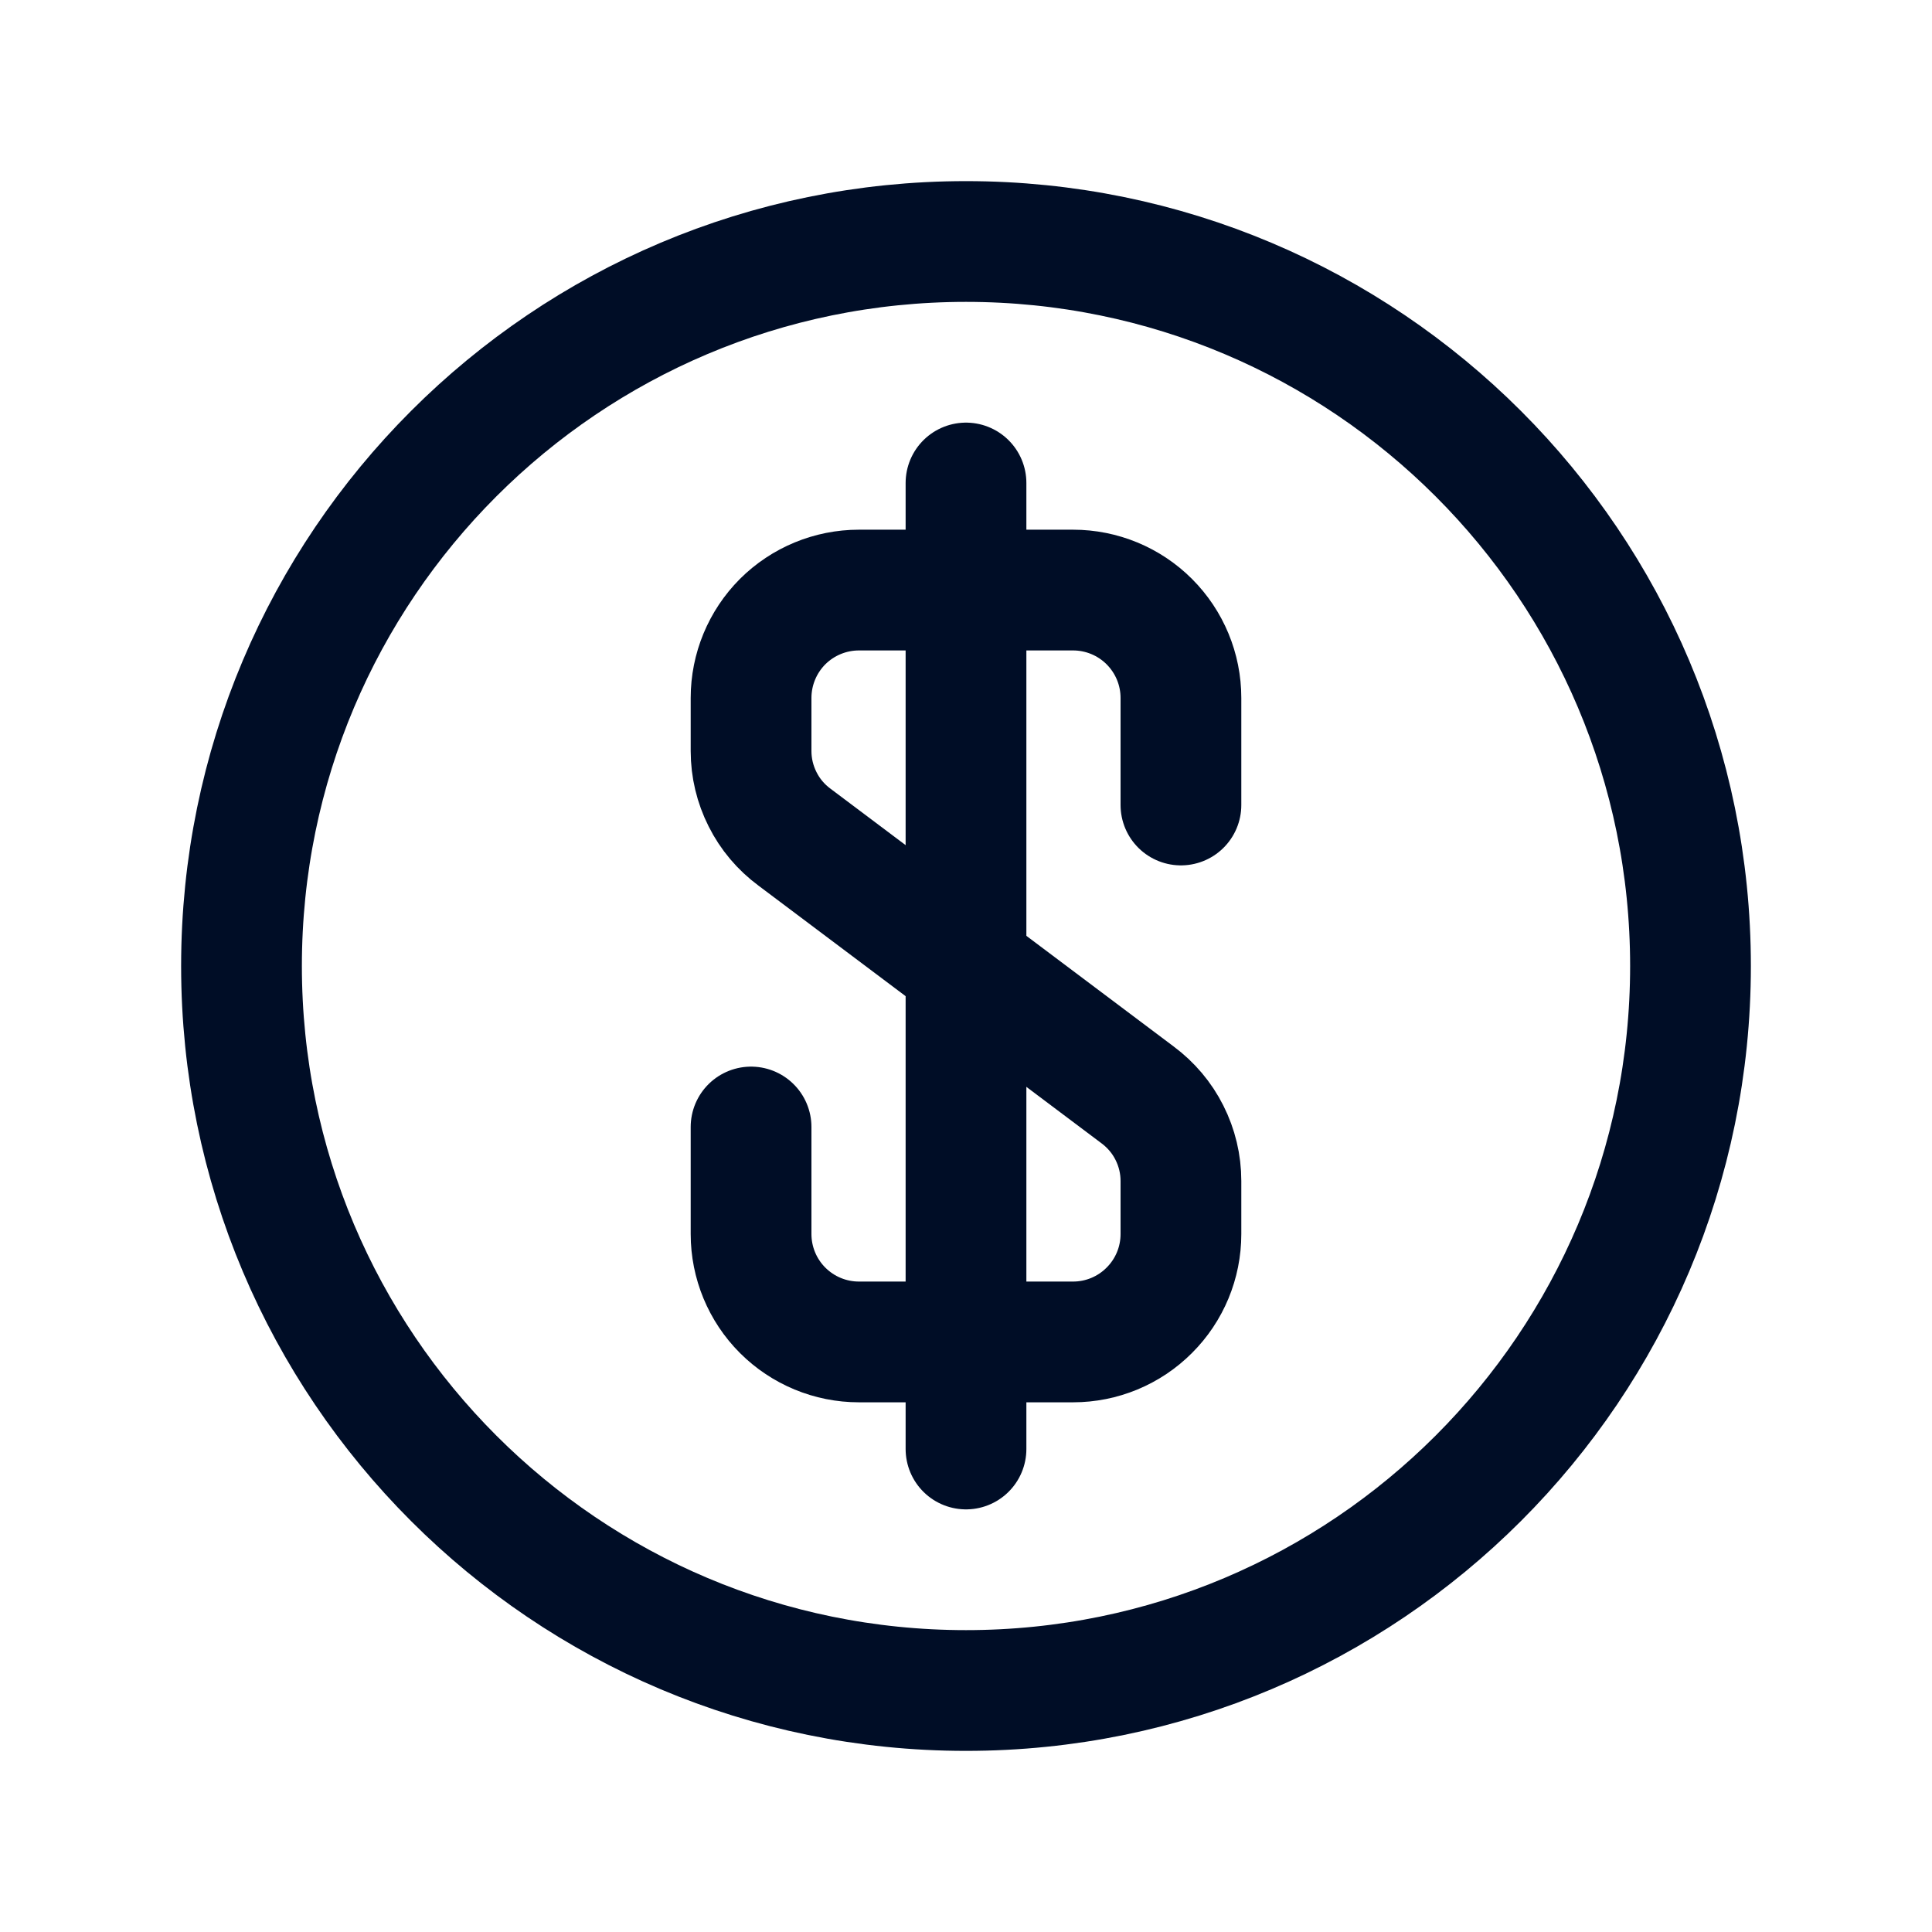 <svg width="24" height="24" viewBox="0 0 24 24" fill="none" xmlns="http://www.w3.org/2000/svg">
<path d="M14.67 10V8.67C14.67 8.315 14.529 7.974 14.277 7.722C14.026 7.471 13.685 7.33 13.33 7.33H10.67C10.315 7.33 9.974 7.471 9.722 7.722C9.471 7.974 9.33 8.315 9.33 8.67V9.33C9.33 9.538 9.379 9.743 9.473 9.929C9.566 10.115 9.702 10.276 9.87 10.4L14.13 13.6C14.297 13.724 14.434 13.885 14.527 14.071C14.621 14.257 14.67 14.462 14.67 14.67V15.33C14.67 15.685 14.529 16.026 14.277 16.277C14.026 16.529 13.685 16.67 13.33 16.67H10.67C10.315 16.67 9.974 16.529 9.722 16.277C9.471 16.026 9.33 15.685 9.33 15.33V14" stroke="#000D26" stroke-width="1.5" stroke-linecap="round" stroke-linejoin="round"/>
<path d="M12 6V18" stroke="#000D26" stroke-width="1.5" stroke-linecap="round" stroke-linejoin="round"/>
<path d="M12 21C16.971 21 21 16.971 21 12C21 7.029 16.971 3 12 3C7.029 3 3 7.029 3 12C3 16.971 7.029 21 12 21Z" stroke="#000D26" stroke-width="1.5" stroke-linecap="round" stroke-linejoin="round"/>
</svg>
